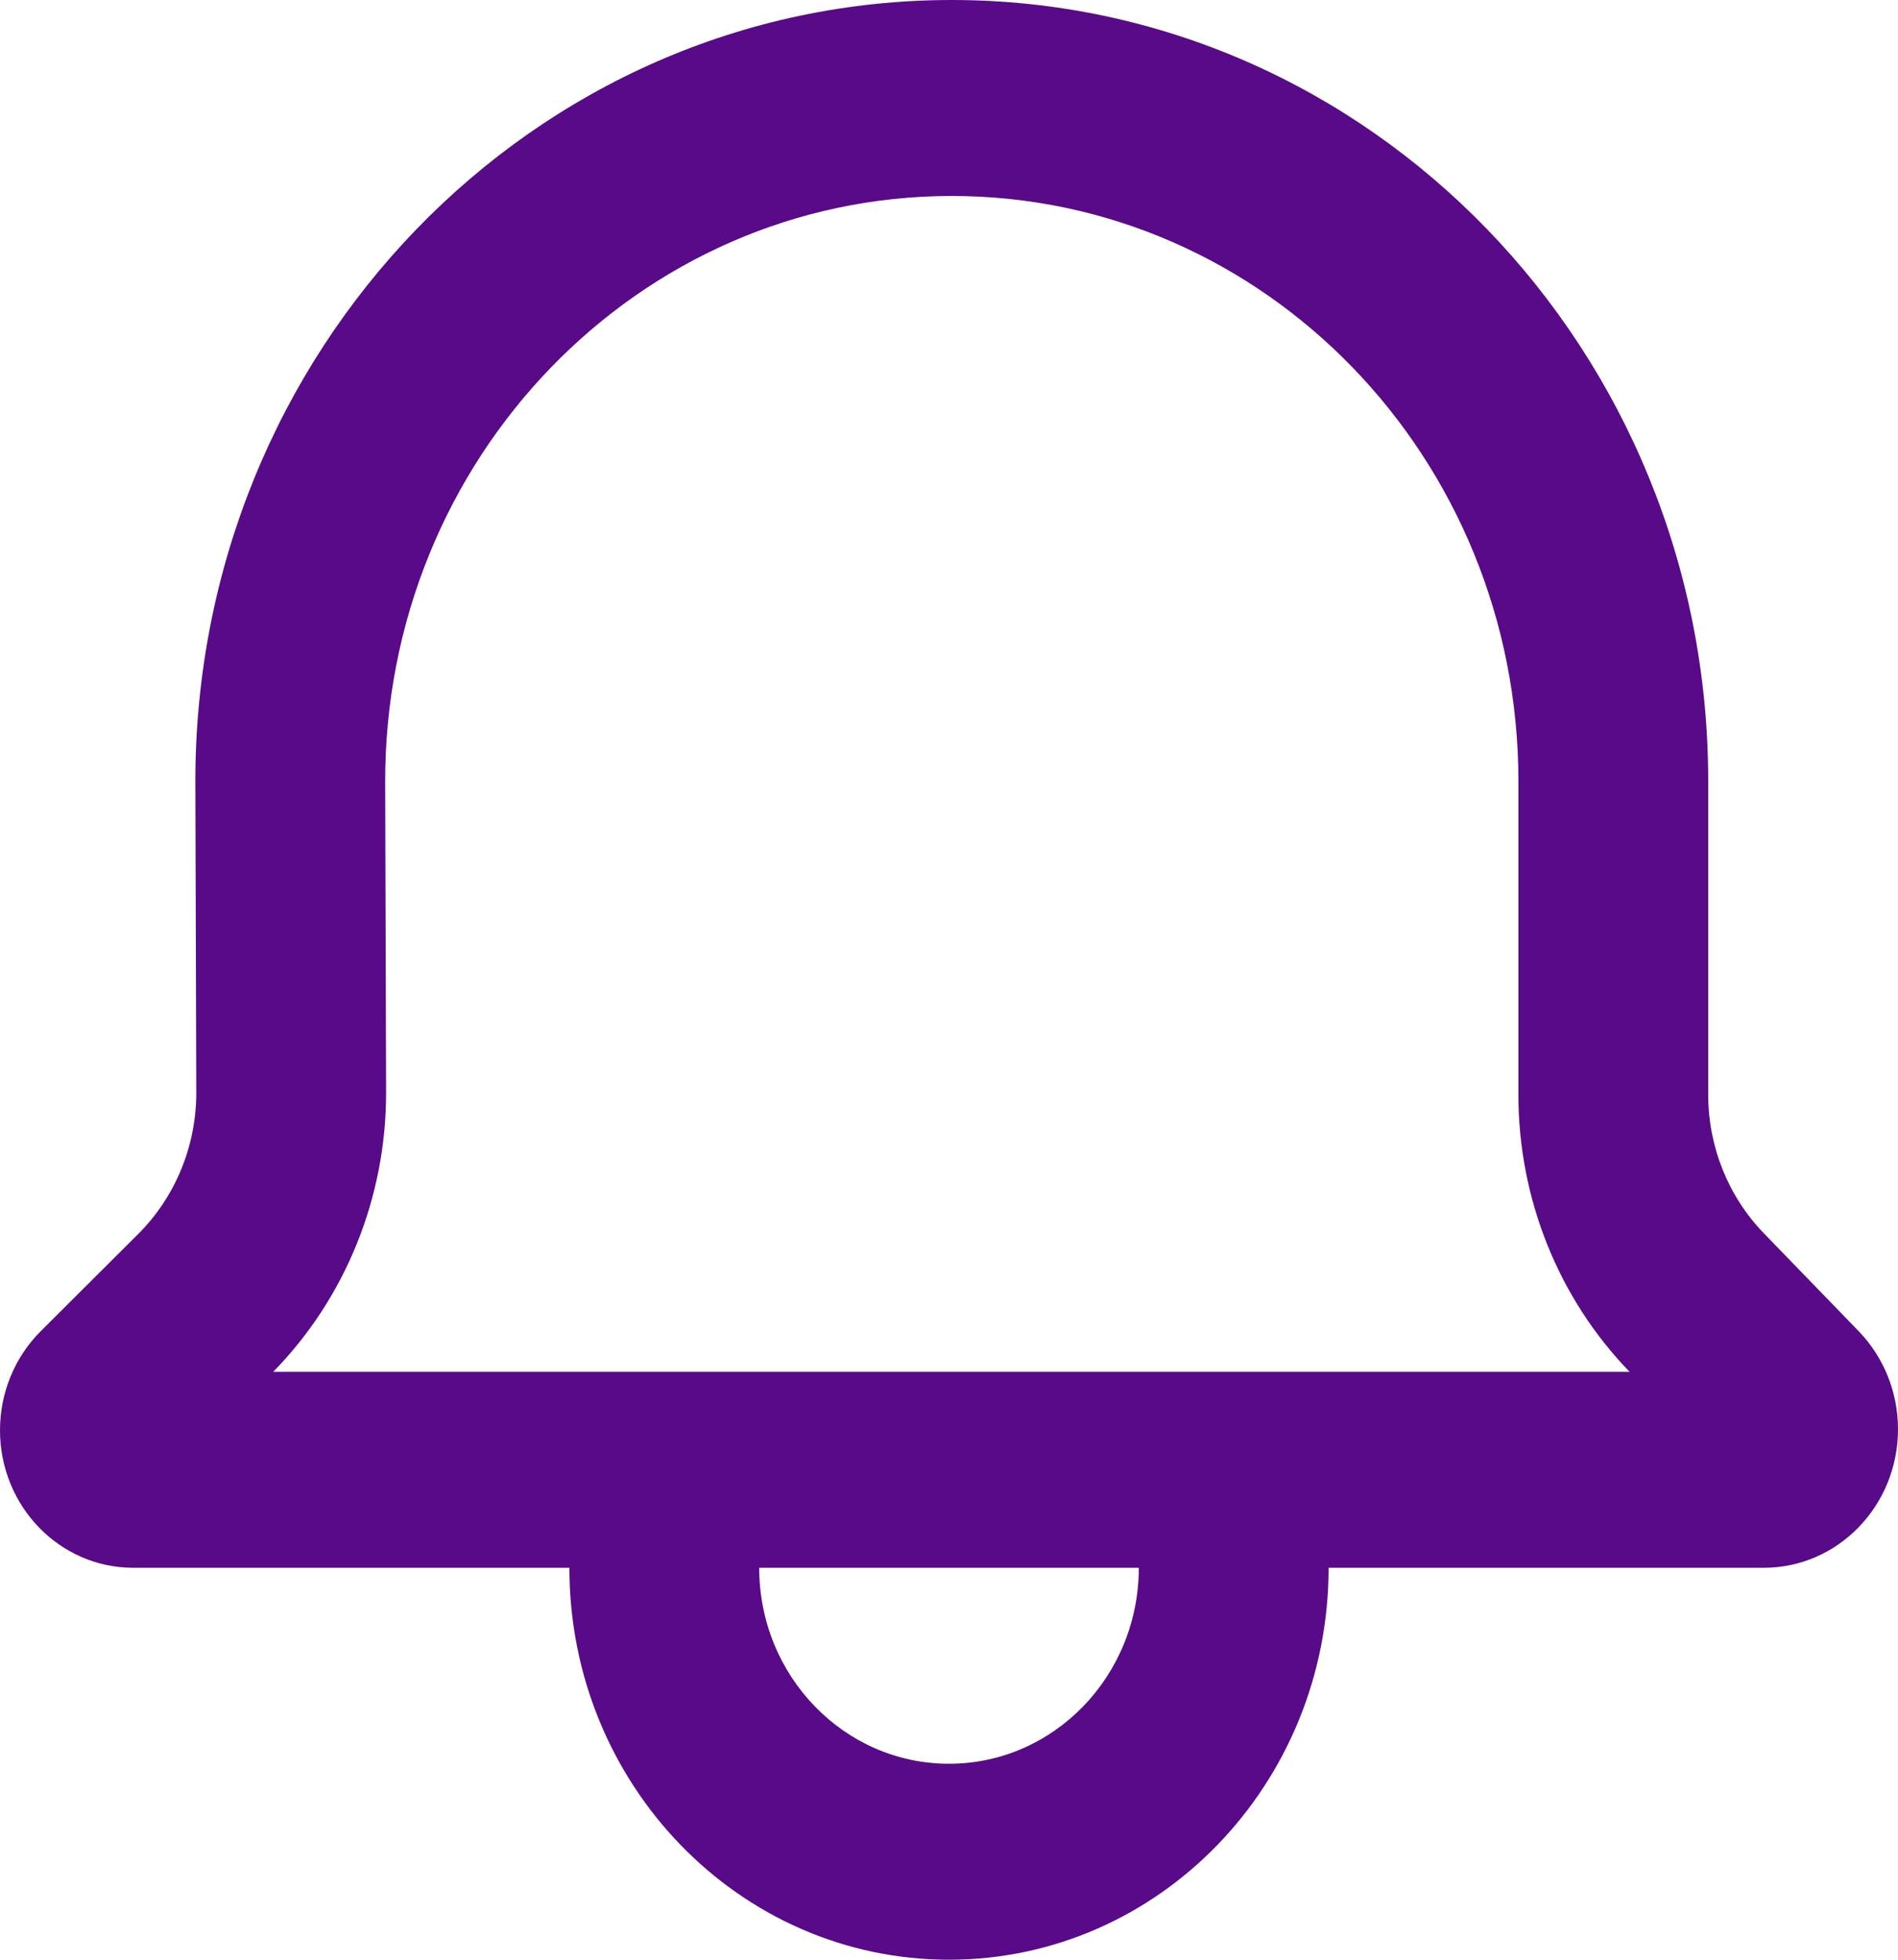 <svg width="31" height="32" viewBox="0 0 31 32" fill="none" xmlns="http://www.w3.org/2000/svg">
<path fill-rule="evenodd" clip-rule="evenodd" d="M0 23.354C3.21562e-06 22.744 0.24 22.161 0.664 21.738L2.259 20.148C2.866 19.542 3.208 18.707 3.206 17.836L3.191 12.791C3.17 5.733 8.708 0 15.545 0C22.369 0 27.9 5.71 27.9 12.753L27.9 17.875C27.9 18.723 28.227 19.537 28.808 20.137L30.358 21.737C30.769 22.162 31 22.737 31 23.337C31 24.587 30.019 25.6 28.808 25.6H21.7C21.7 29.135 18.924 32 15.5 32C12.076 32 9.3 29.135 9.3 25.6H2.176C0.974 25.6 0 24.594 0 23.354ZM12.4 25.6C12.4 27.367 13.788 28.8 15.5 28.8C17.212 28.8 18.6 27.367 18.6 25.6H12.4ZM24.8 17.875C24.8 19.572 25.453 21.2 26.616 22.4L4.462 22.4C5.645 21.194 6.311 19.546 6.306 17.827L6.291 12.782C6.276 7.495 10.423 3.2 15.545 3.2C20.657 3.2 24.8 7.477 24.8 12.753L24.8 17.875Z" fill="#580A88"/>
</svg>
